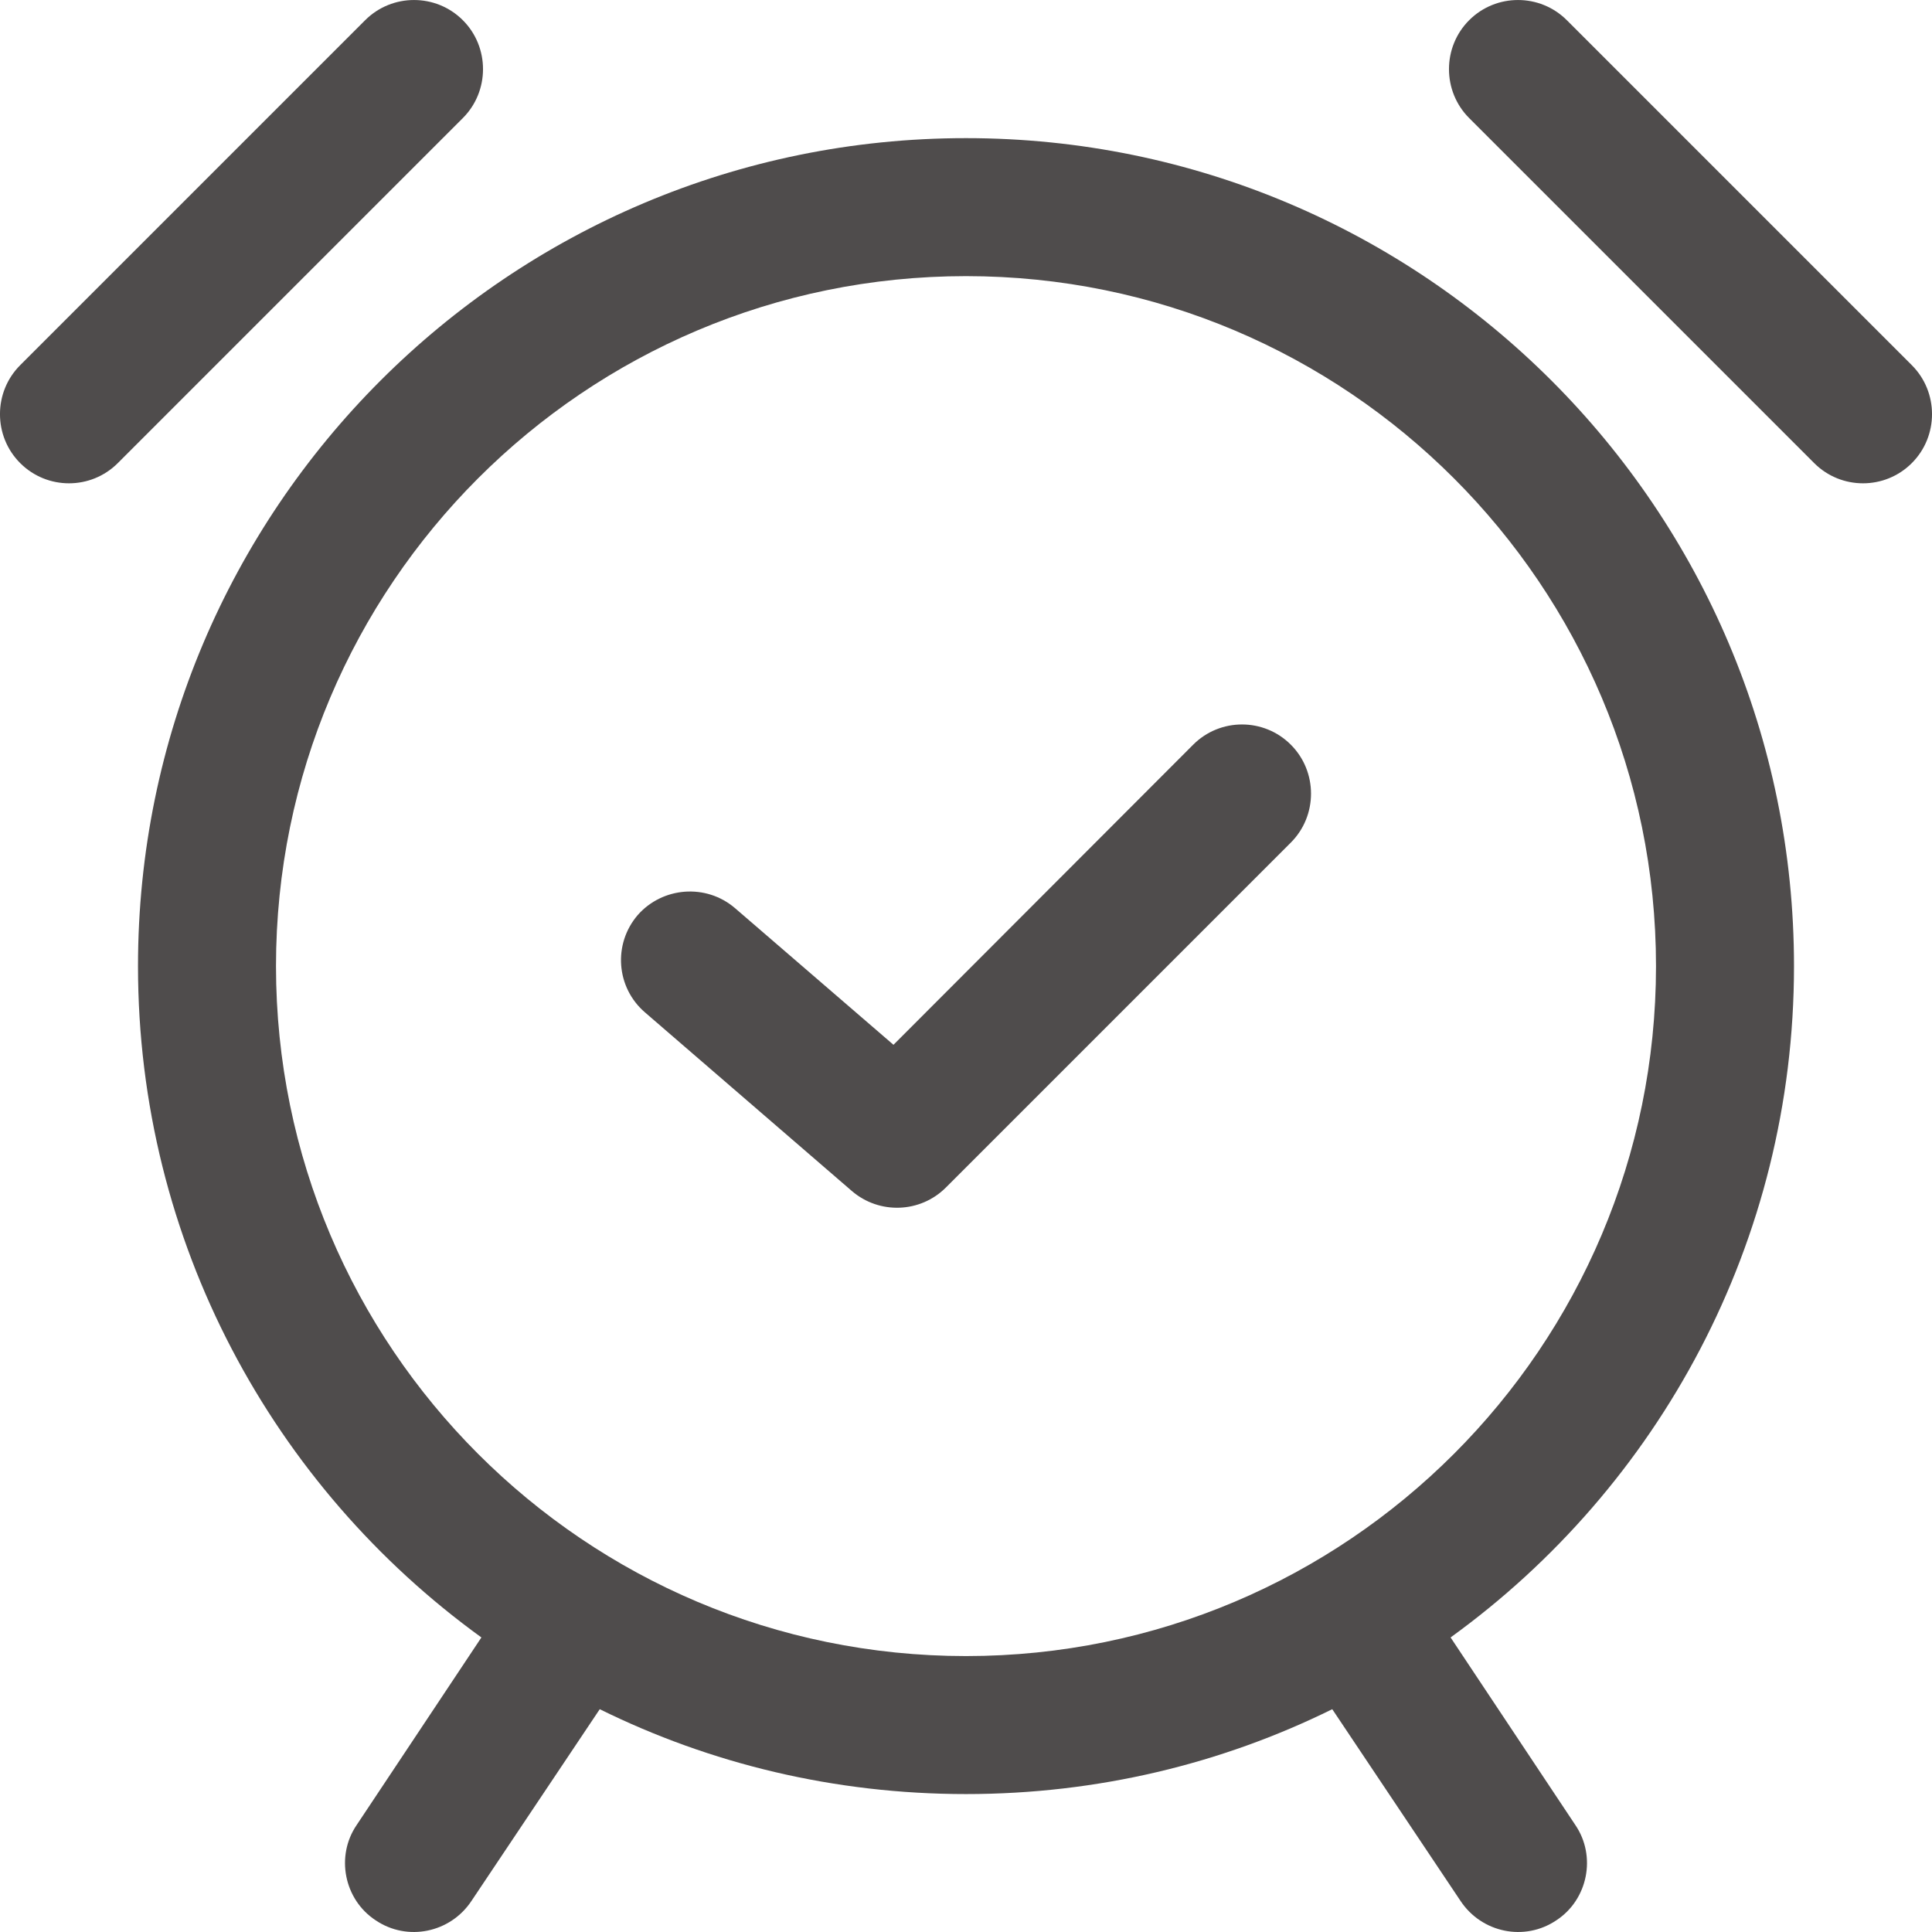 <svg width="28" height="28" viewBox="0 0 28 28" fill="none" xmlns="http://www.w3.org/2000/svg">
<path fill-rule="evenodd" clip-rule="evenodd" d="M6.707 0.292C7.098 0.682 7.098 1.322 6.707 1.712L1.707 6.712C1.317 7.102 0.683 7.102 0.293 6.712C-0.098 6.322 -0.098 5.682 0.293 5.292L5.293 0.292C5.683 -0.097 6.317 -0.097 6.707 0.292ZM21.293 0.292C21.683 -0.097 22.317 -0.097 22.707 0.292L27.707 5.292C28.098 5.682 28.098 6.322 27.707 6.712C27.317 7.102 26.683 7.102 26.293 6.712L21.293 1.712C20.902 1.322 20.902 0.682 21.293 0.292ZM14 4.002C8.477 4.002 4 8.482 4 14.002C4 19.521 8.477 24.001 14 24.001C19.523 24.001 24 19.521 24 14.002C24 8.482 19.523 4.002 14 4.002ZM2 14.002C2 7.372 7.373 2.002 14 2.002C20.627 2.002 26 7.372 26 14.002C26 18.002 24.038 21.551 21.023 23.731L22.832 26.451C23.138 26.901 23.014 27.531 22.555 27.831C22.095 28.141 21.474 28.011 21.168 27.551L19.308 24.771C17.708 25.561 15.906 26.001 14 26.001C12.094 26.001 10.292 25.561 8.692 24.771L6.832 27.551C6.526 28.011 5.905 28.141 5.445 27.831C4.986 27.531 4.862 26.901 5.168 26.451L6.977 23.731C3.962 21.551 2 18.002 2 14.002ZM18.707 10.792C19.098 11.182 19.098 11.822 18.707 12.212L13.707 17.212C13.337 17.581 12.744 17.602 12.347 17.262L9.347 14.672C8.929 14.312 8.882 13.682 9.242 13.262C9.603 12.852 10.234 12.802 10.653 13.162L12.949 15.142L17.293 10.792C17.683 10.402 18.317 10.402 18.707 10.792Z" fill="#4F4C4C"/>
</svg>
